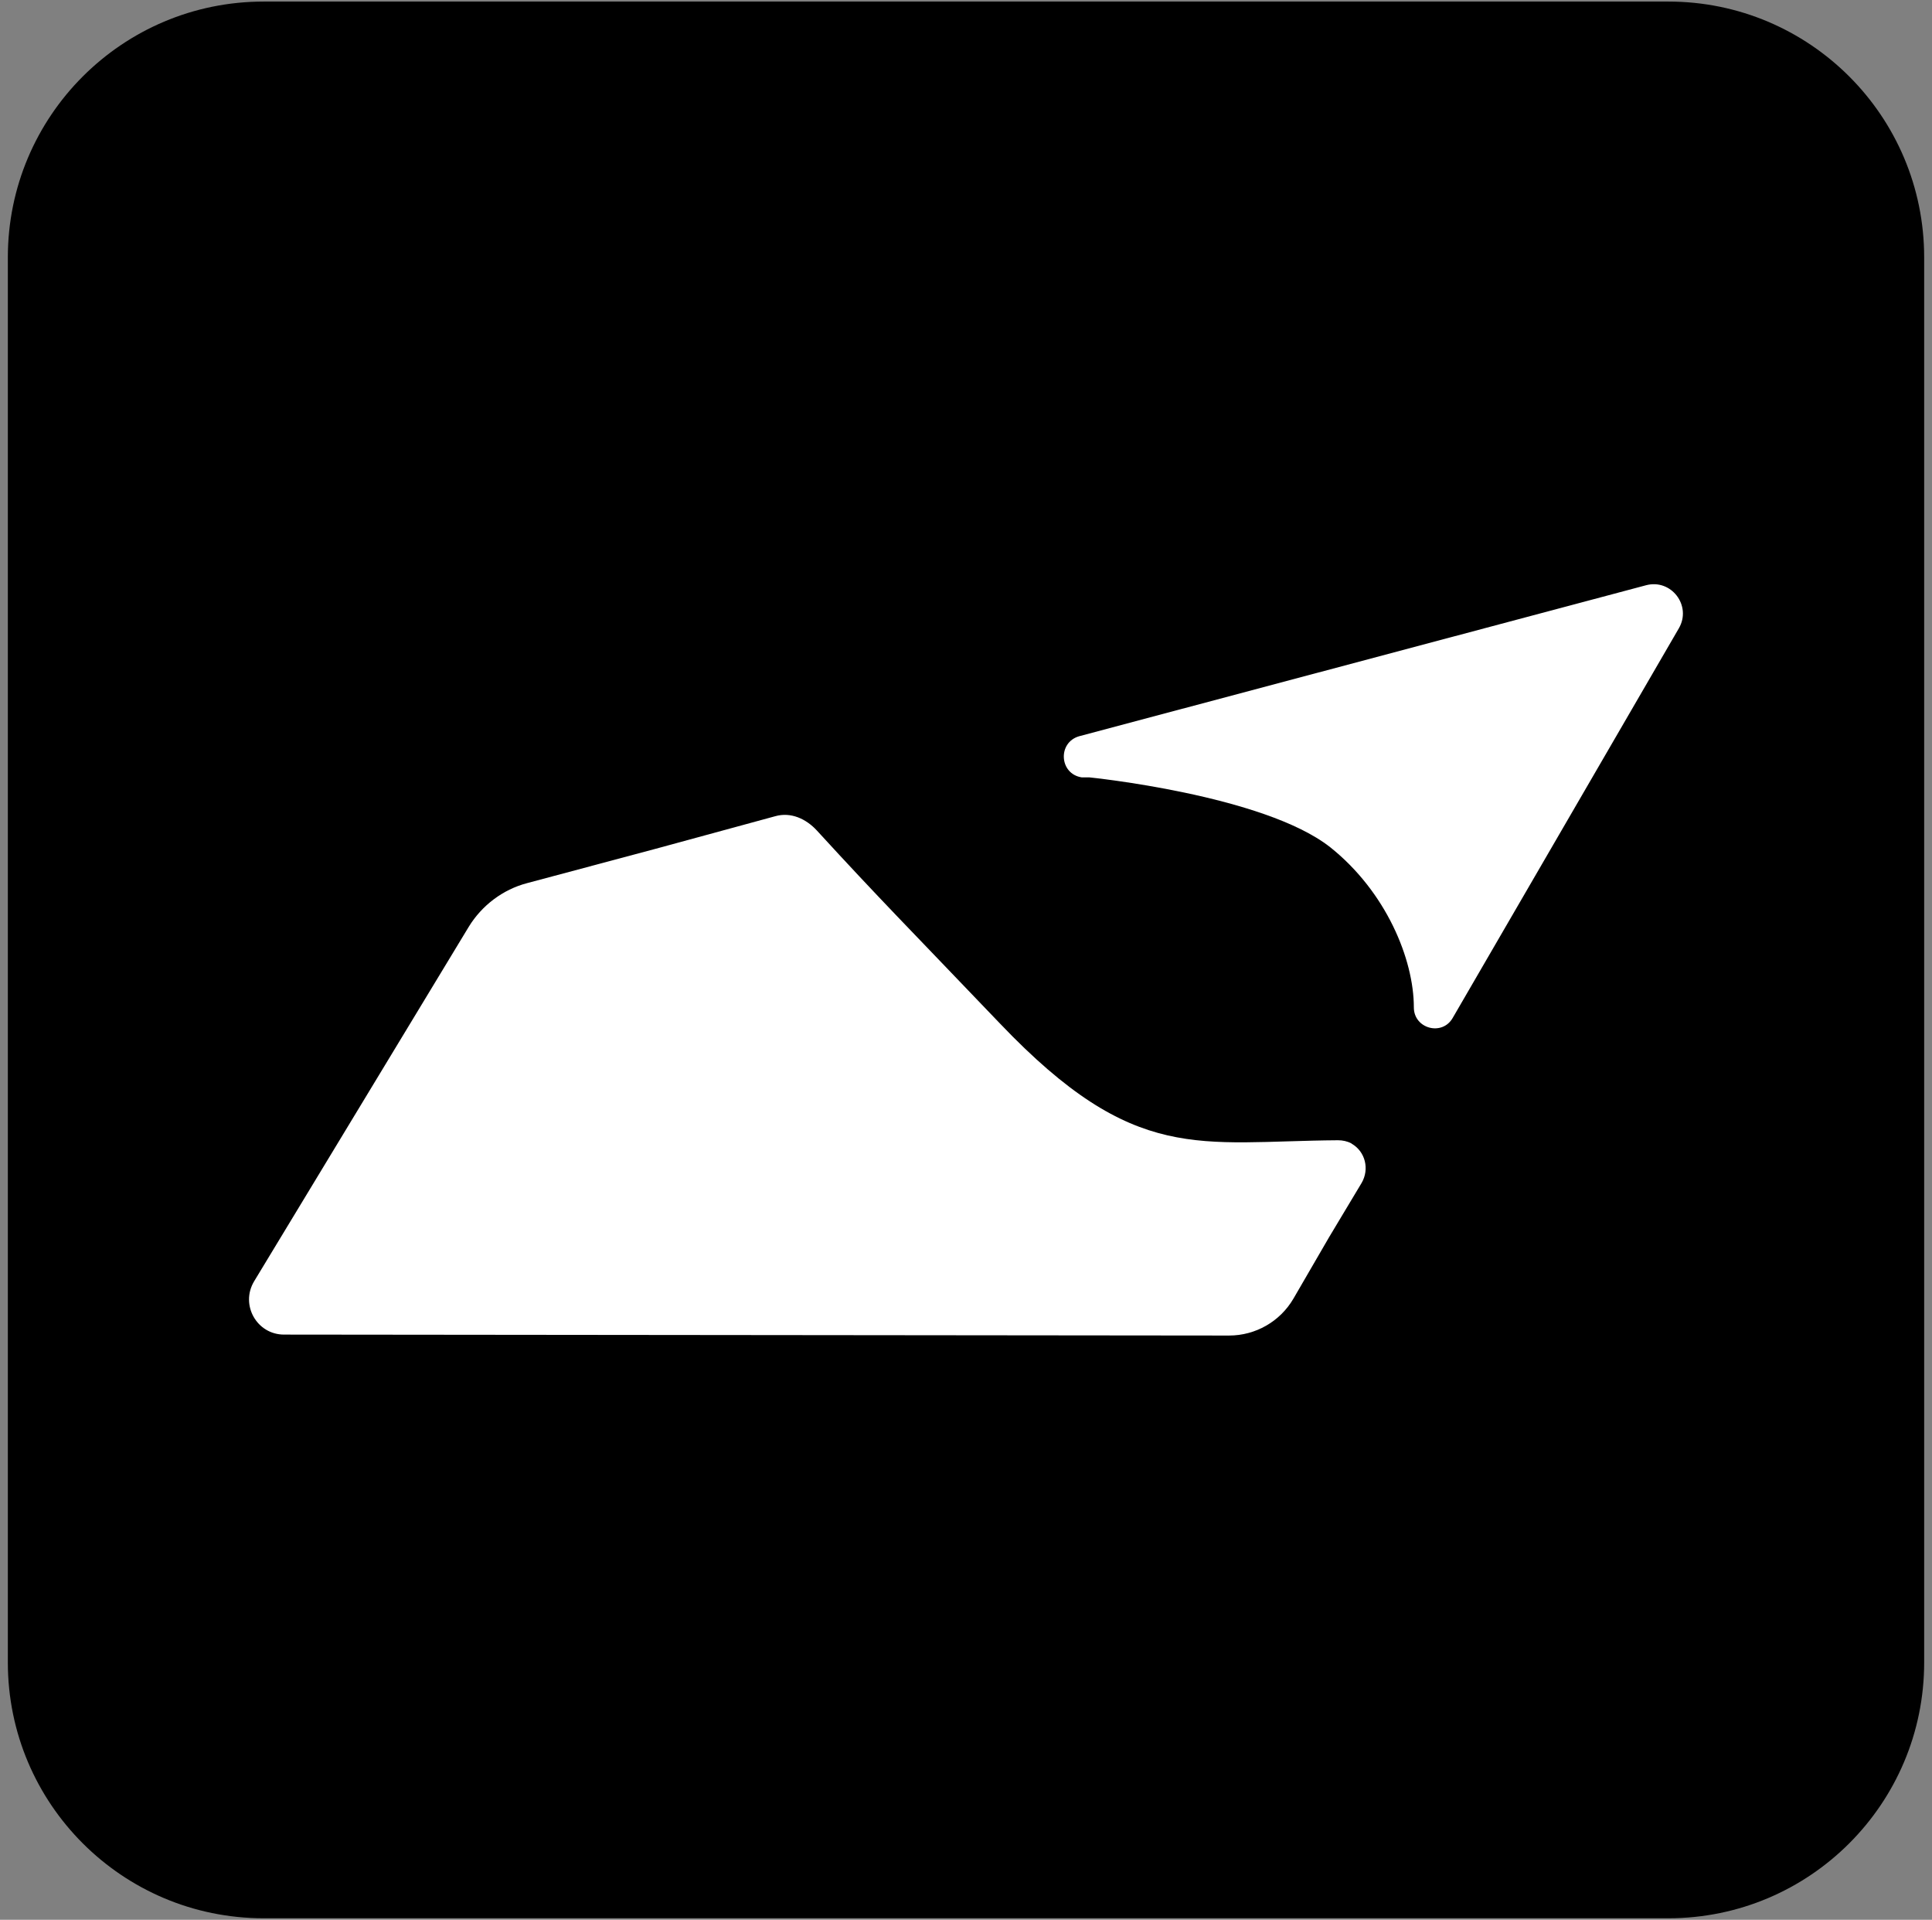 <svg width="154" height="153" viewBox="0 0 154 153" fill="none" xmlns="http://www.w3.org/2000/svg">
<rect x="0" y="0" width="154" height="153" fill="#808080" stroke="none"/>
<path d="M132.987 0.125H21.014C9.753 0.125 0.625 9.253 0.625 20.514V132.487C0.625 143.748 9.753 152.876 21.014 152.876H132.987C144.248 152.876 153.376 143.748 153.376 132.487V20.514C153.376 9.253 144.248 0.125 132.987 0.125Z" fill="black"/>
<path d="M107.723 91.126C107.393 90.948 107.012 90.872 106.657 90.872C95.535 90.948 90.483 92.852 79.717 81.579C72.48 74.012 70.094 71.626 65.117 66.192C64.254 65.252 63.035 64.694 61.791 65.049L52.092 67.69L42.011 70.382C40.082 70.889 38.406 72.159 37.365 73.86L20.252 102.12C19.134 103.999 20.48 106.36 22.638 106.36L97.973 106.436C100.08 106.436 102.035 105.319 103.102 103.491L105.946 98.591L108.535 94.274C109.17 93.182 108.84 91.786 107.748 91.151L107.723 91.126Z" fill="white"/>
<path d="M131.208 46.641L86.013 58.676C84.286 59.184 84.438 61.672 86.216 61.952H86.825C86.825 61.952 100.714 63.348 106.021 67.512C110.489 71.067 112.698 76.45 112.698 80.284C112.698 81.985 114.958 82.594 115.796 81.122L133.824 50.069C134.865 48.266 133.214 46.108 131.208 46.641Z" fill="white"/>
</svg>
